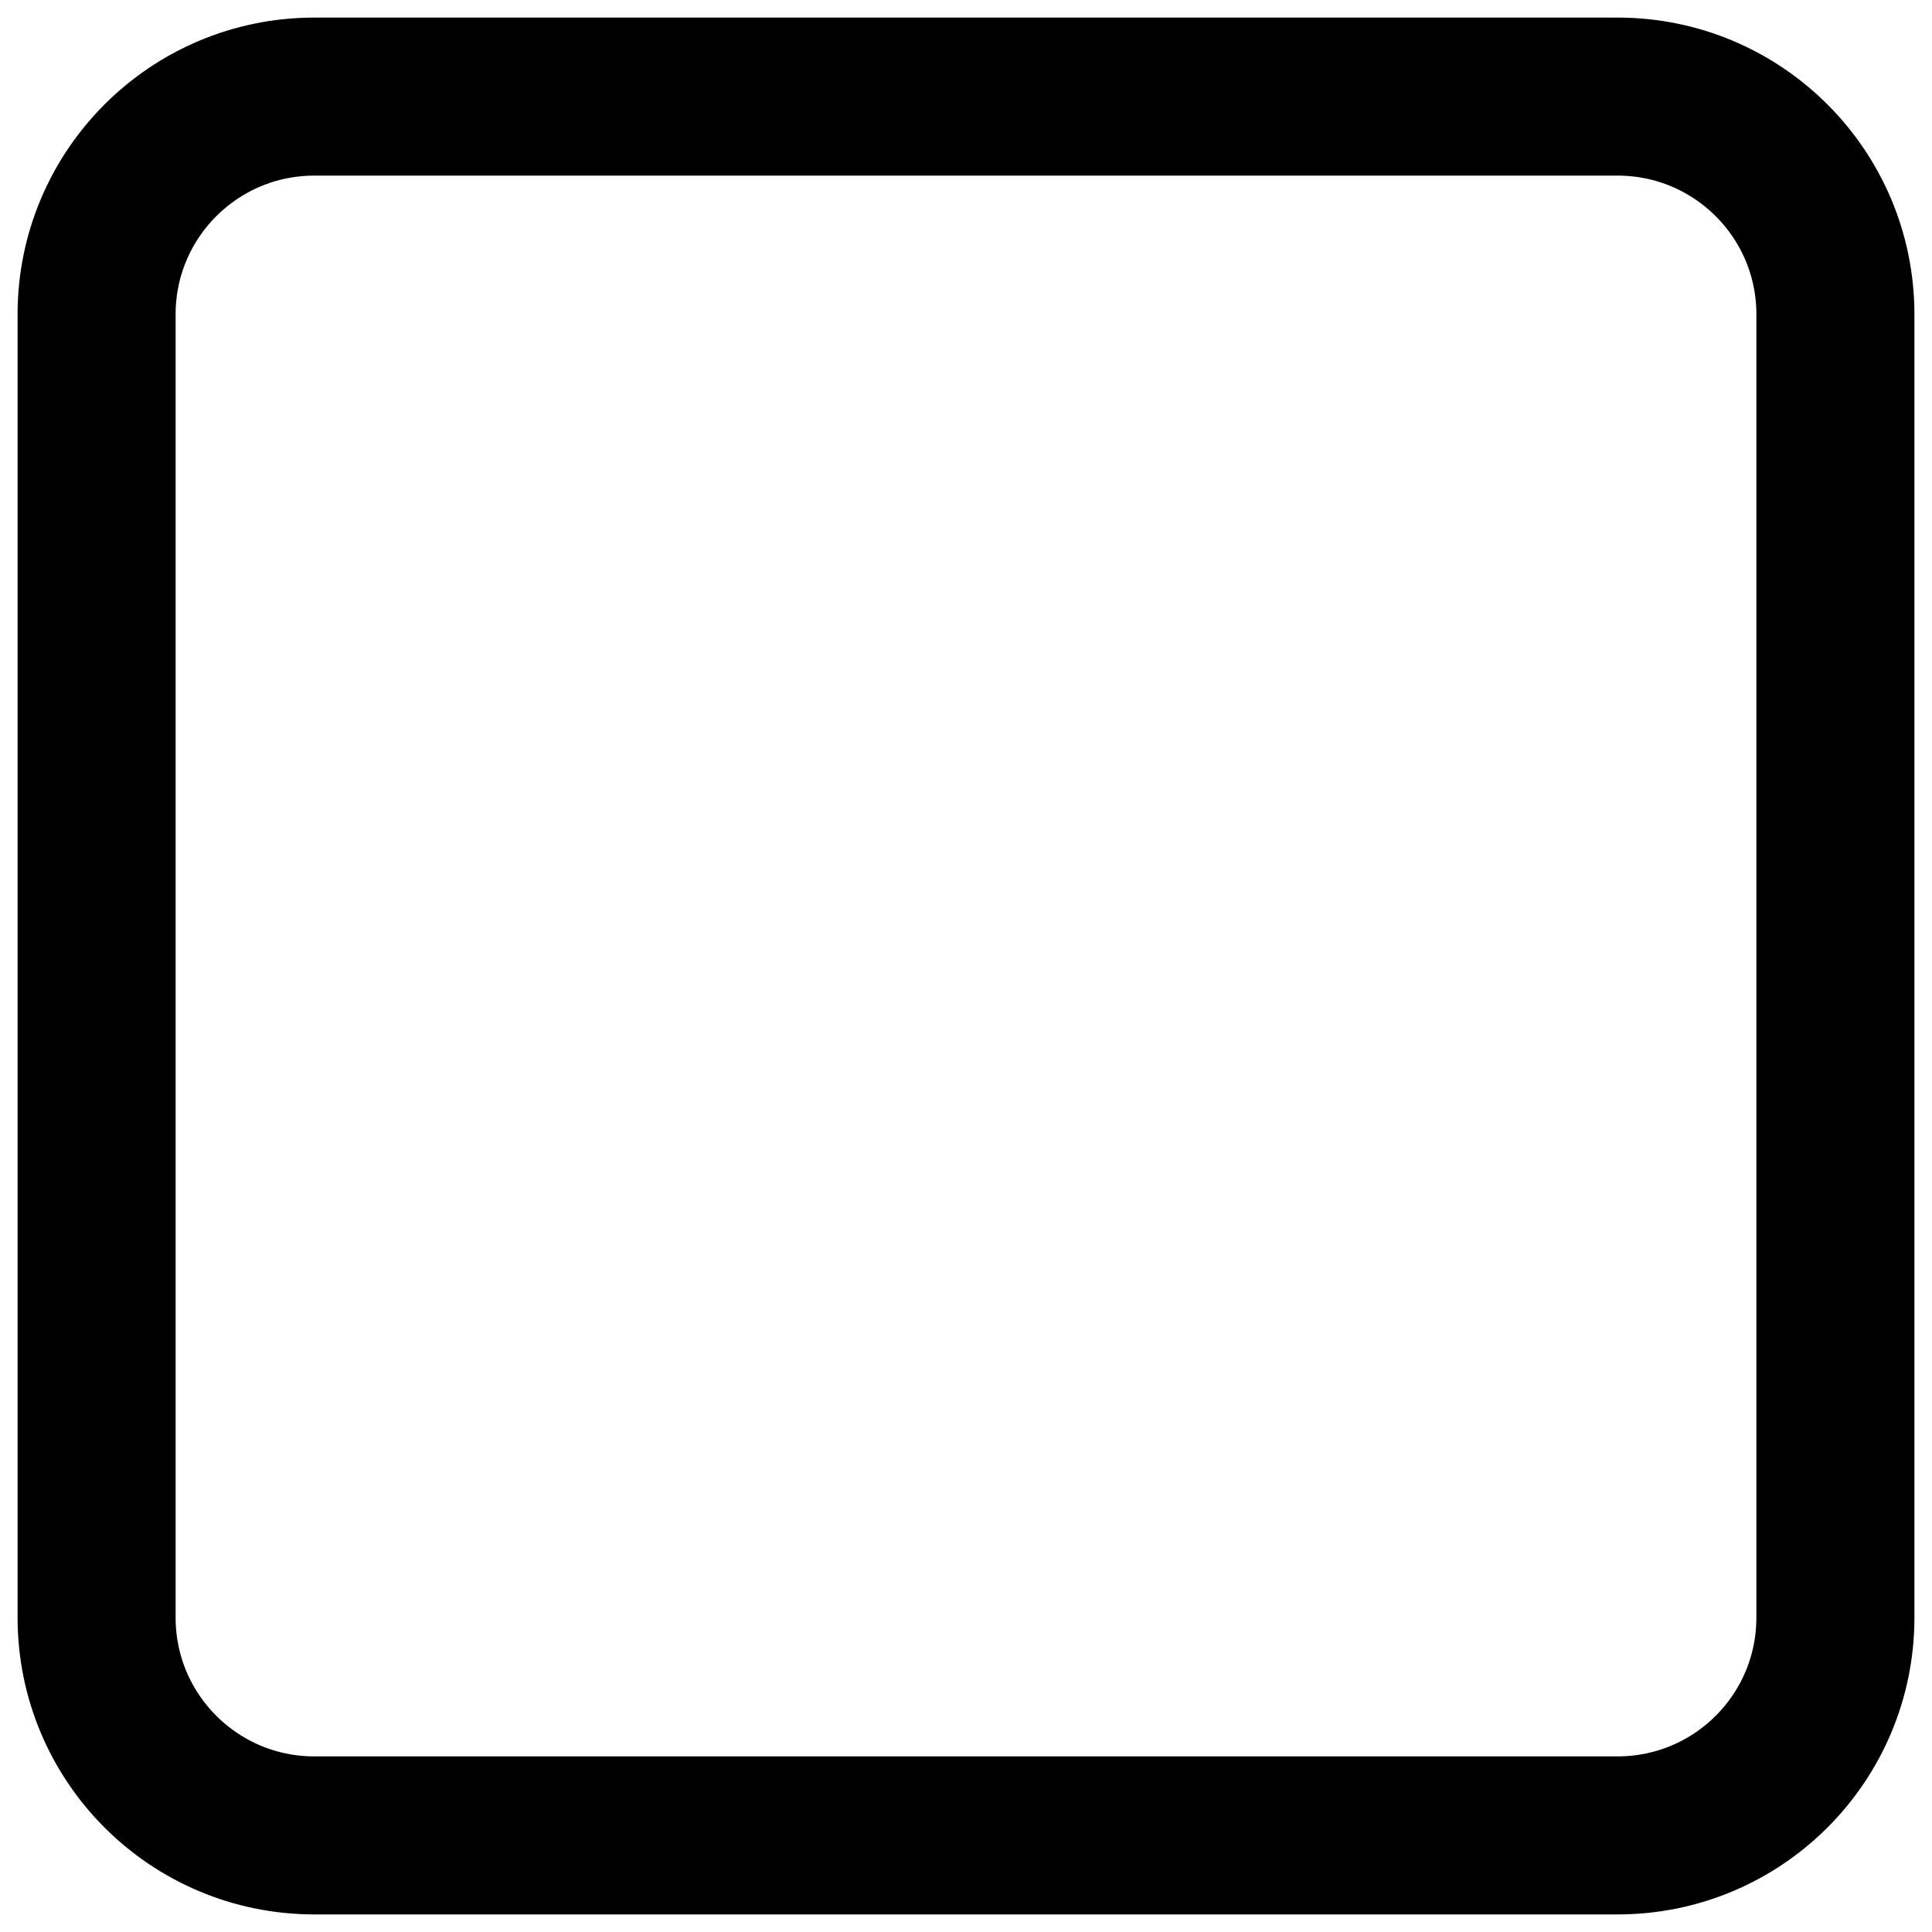 <svg width="20" height="20" viewBox="0 0 20 20" fill="none" xmlns="http://www.w3.org/2000/svg">
<path d="M16.745 1H3.254C2.009 1 1 2.009 1 3.254V16.745C1 17.991 2.009 19 3.254 19H16.745C17.991 19 19 17.991 19 16.745V3.254C19 2.009 17.991 1 16.745 1Z" stroke="black" stroke-width="1.636" stroke-linecap="round" stroke-linejoin="round"/>
</svg>
